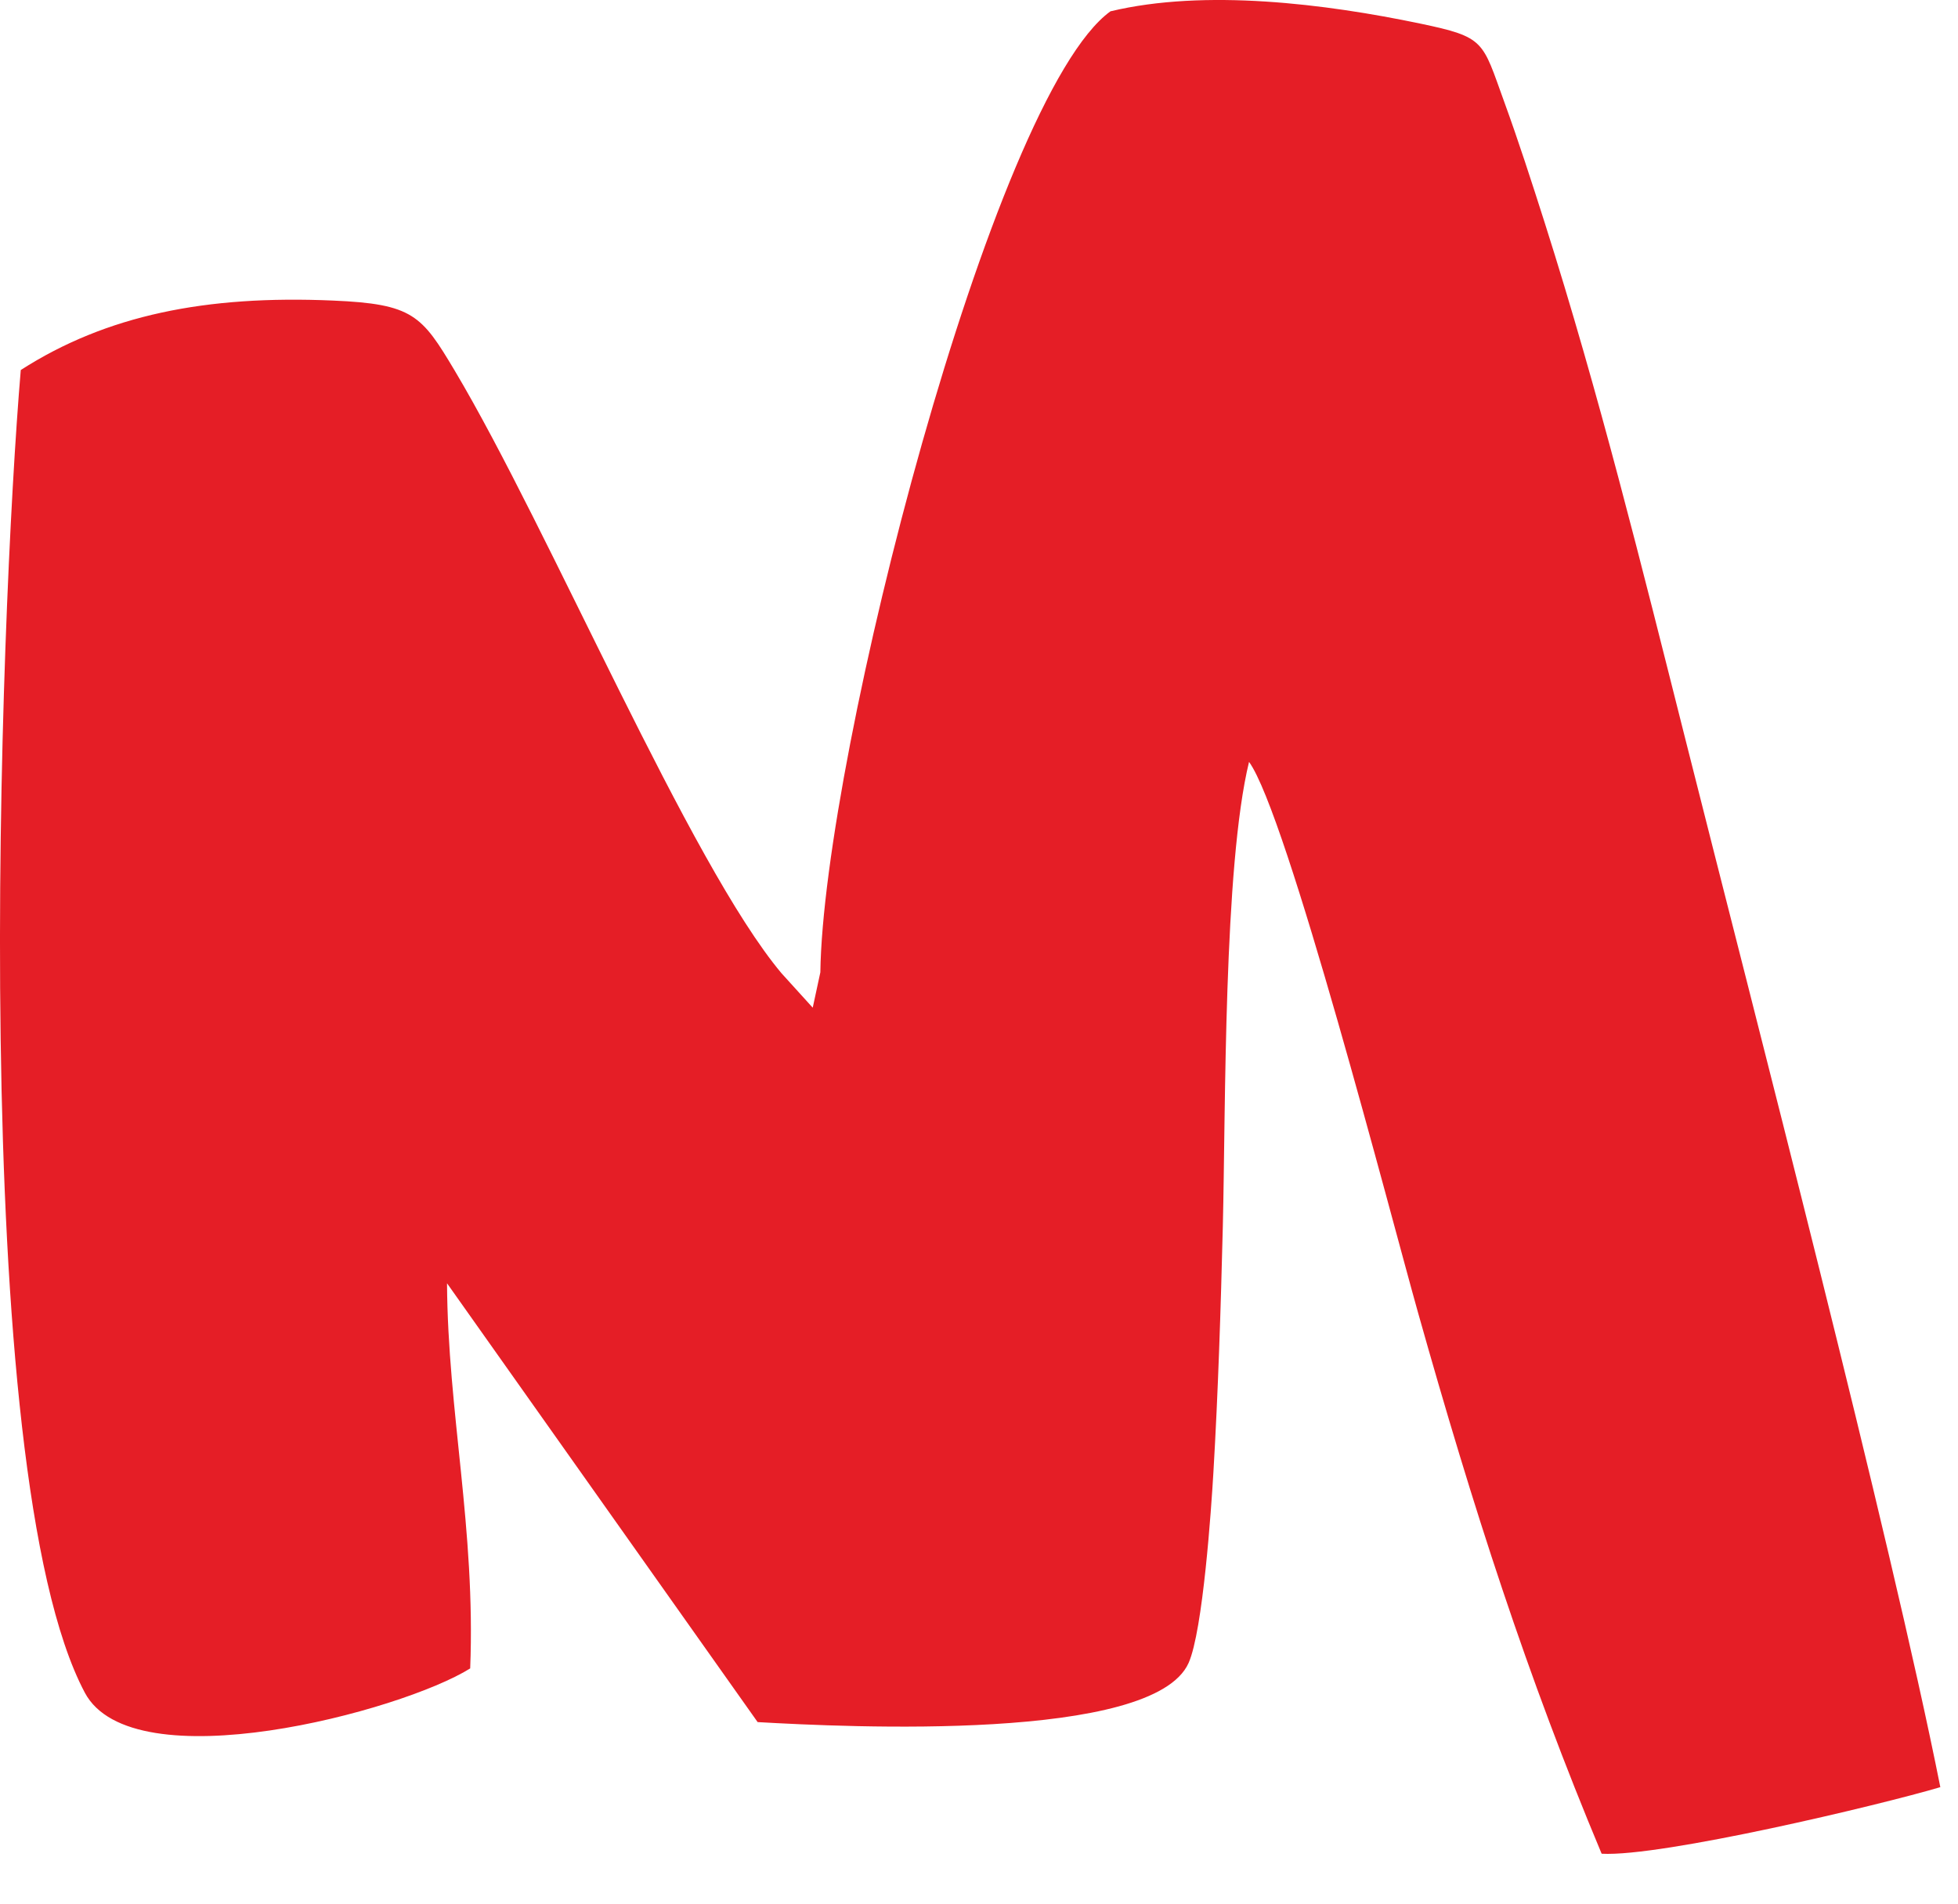 <?xml version="1.0" encoding="UTF-8"?>
<svg viewBox="0 0 36 35" version="1.1" xmlns="http://www.w3.org/2000/svg" xmlns:xlink="http://www.w3.org/1999/xlink">
    <!-- Generator: Sketch 49.2 (51160) - http://www.bohemiancoding.com/sketch -->
    <title>MeetUp</title>
    <desc>Created with Sketch.</desc>
    <defs></defs>
    <g id="Page-1" stroke="none" stroke-width="1" fill="none" fill-rule="evenodd">
        <g id="Social-Icons---Isolated" transform="translate(-282, -1742)" fill="#E51E26">
            <path d="M297.083,1759.877 L296.943,1760.527 L296.368,1759.893 C294.684,1757.886 292.099,1751.731 290.358,1748.81 C289.753,1747.796 289.593,1747.588 288.121,1747.526 C285.791,1747.425 283.956,1747.793 282.382,1748.803 C282,1753.301 281.385,1769.022 283.559,1773.12 C284.439,1774.779 289.379,1773.467 290.645,1772.675 C290.746,1770.112 290.233,1767.96 290.219,1765.594 L295.93,1773.662 C297.577,1773.756 303.201,1774.03 303.853,1772.576 C304.118,1771.985 304.272,1769.714 304.309,1769.084 C304.398,1767.572 304.445,1766.064 304.483,1764.55 C304.536,1762.376 304.496,1757.933 304.965,1756.008 C305.657,1756.956 307.574,1764.363 308.07,1766.126 C309.084,1769.727 310.076,1772.809 311.448,1776.082 C312.547,1776.144 316.58,1775.183 317.675,1774.858 C316.754,1770.227 314.246,1760.588 312.988,1755.593 C312.18,1752.389 311.401,1749.241 310.403,1746.101 C310.156,1745.326 309.919,1744.593 309.656,1743.87 C309.249,1742.749 309.312,1742.684 308.105,1742.432 C306.375,1742.071 304.159,1741.791 302.417,1742.208 C300.243,1743.78 297.137,1755.907 297.083,1759.877" id="MeetUp"></path>
        </g>
    </g>
</svg>